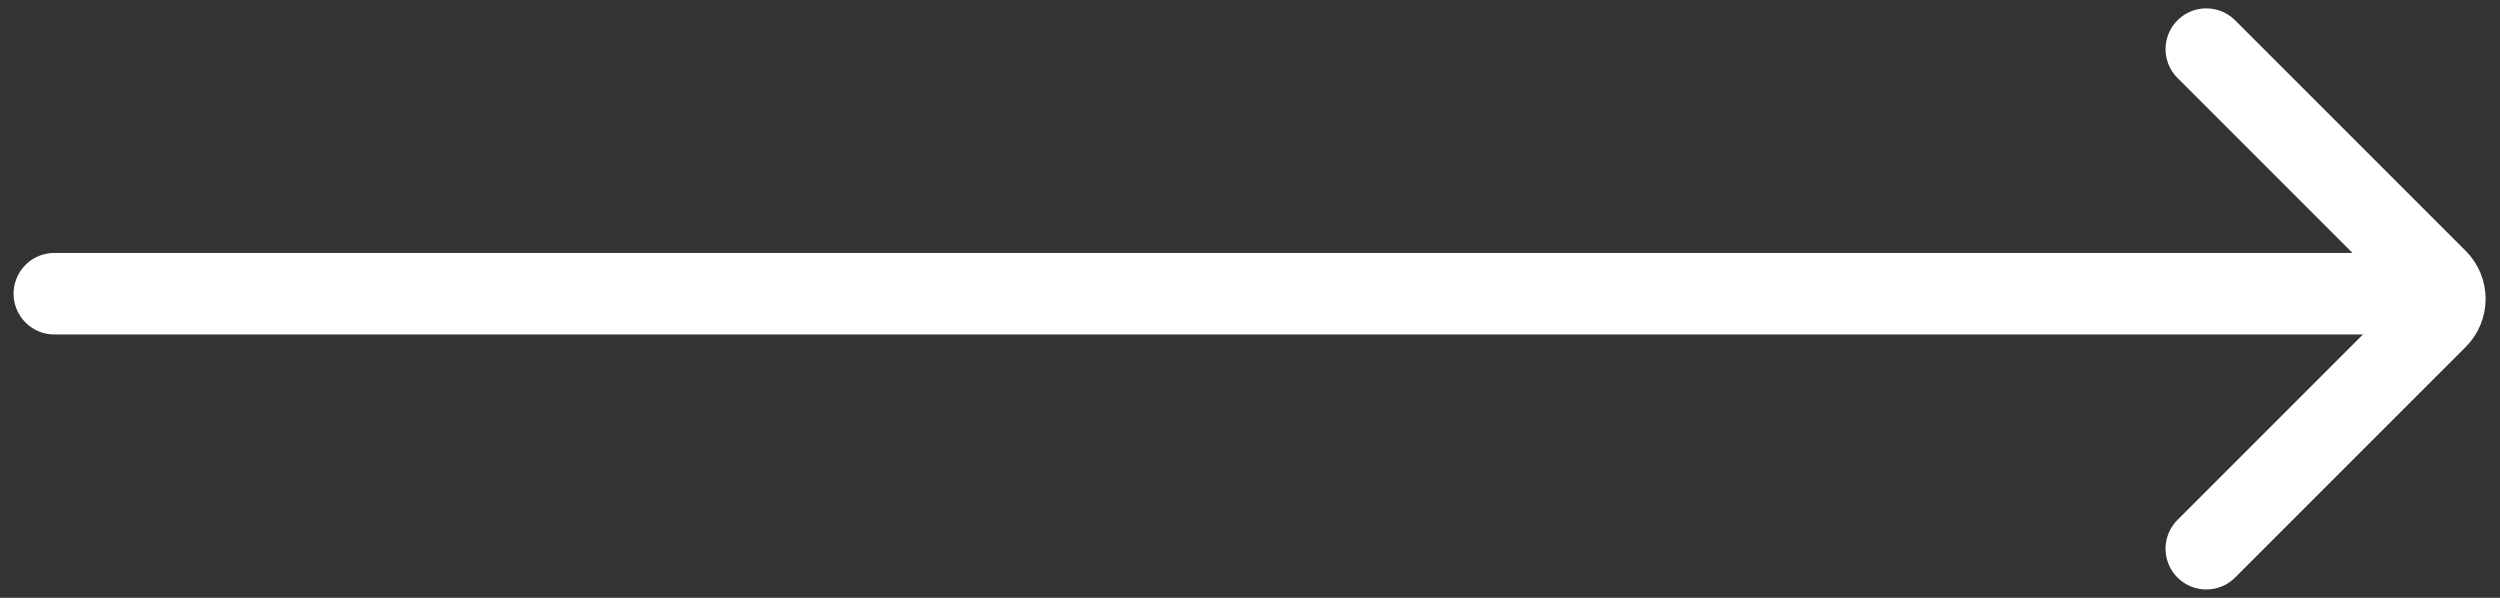 <svg width="92" height="22" viewBox="0 0 92 22" fill="none" xmlns="http://www.w3.org/2000/svg">
<rect x="0" y="0" width="92" height="22" fill="#333333" stroke="none"/>
<path d="M2 10.808H87.5" stroke="white" stroke-width="3" stroke-linecap="round" stroke-linejoin="round"/>
<path d="M81.192 20.192L89.678 11.707C90.068 11.317 90.068 10.683 89.678 10.293L81.192 1.808" stroke="white" stroke-width="3" stroke-linecap="round"/>
</svg>
